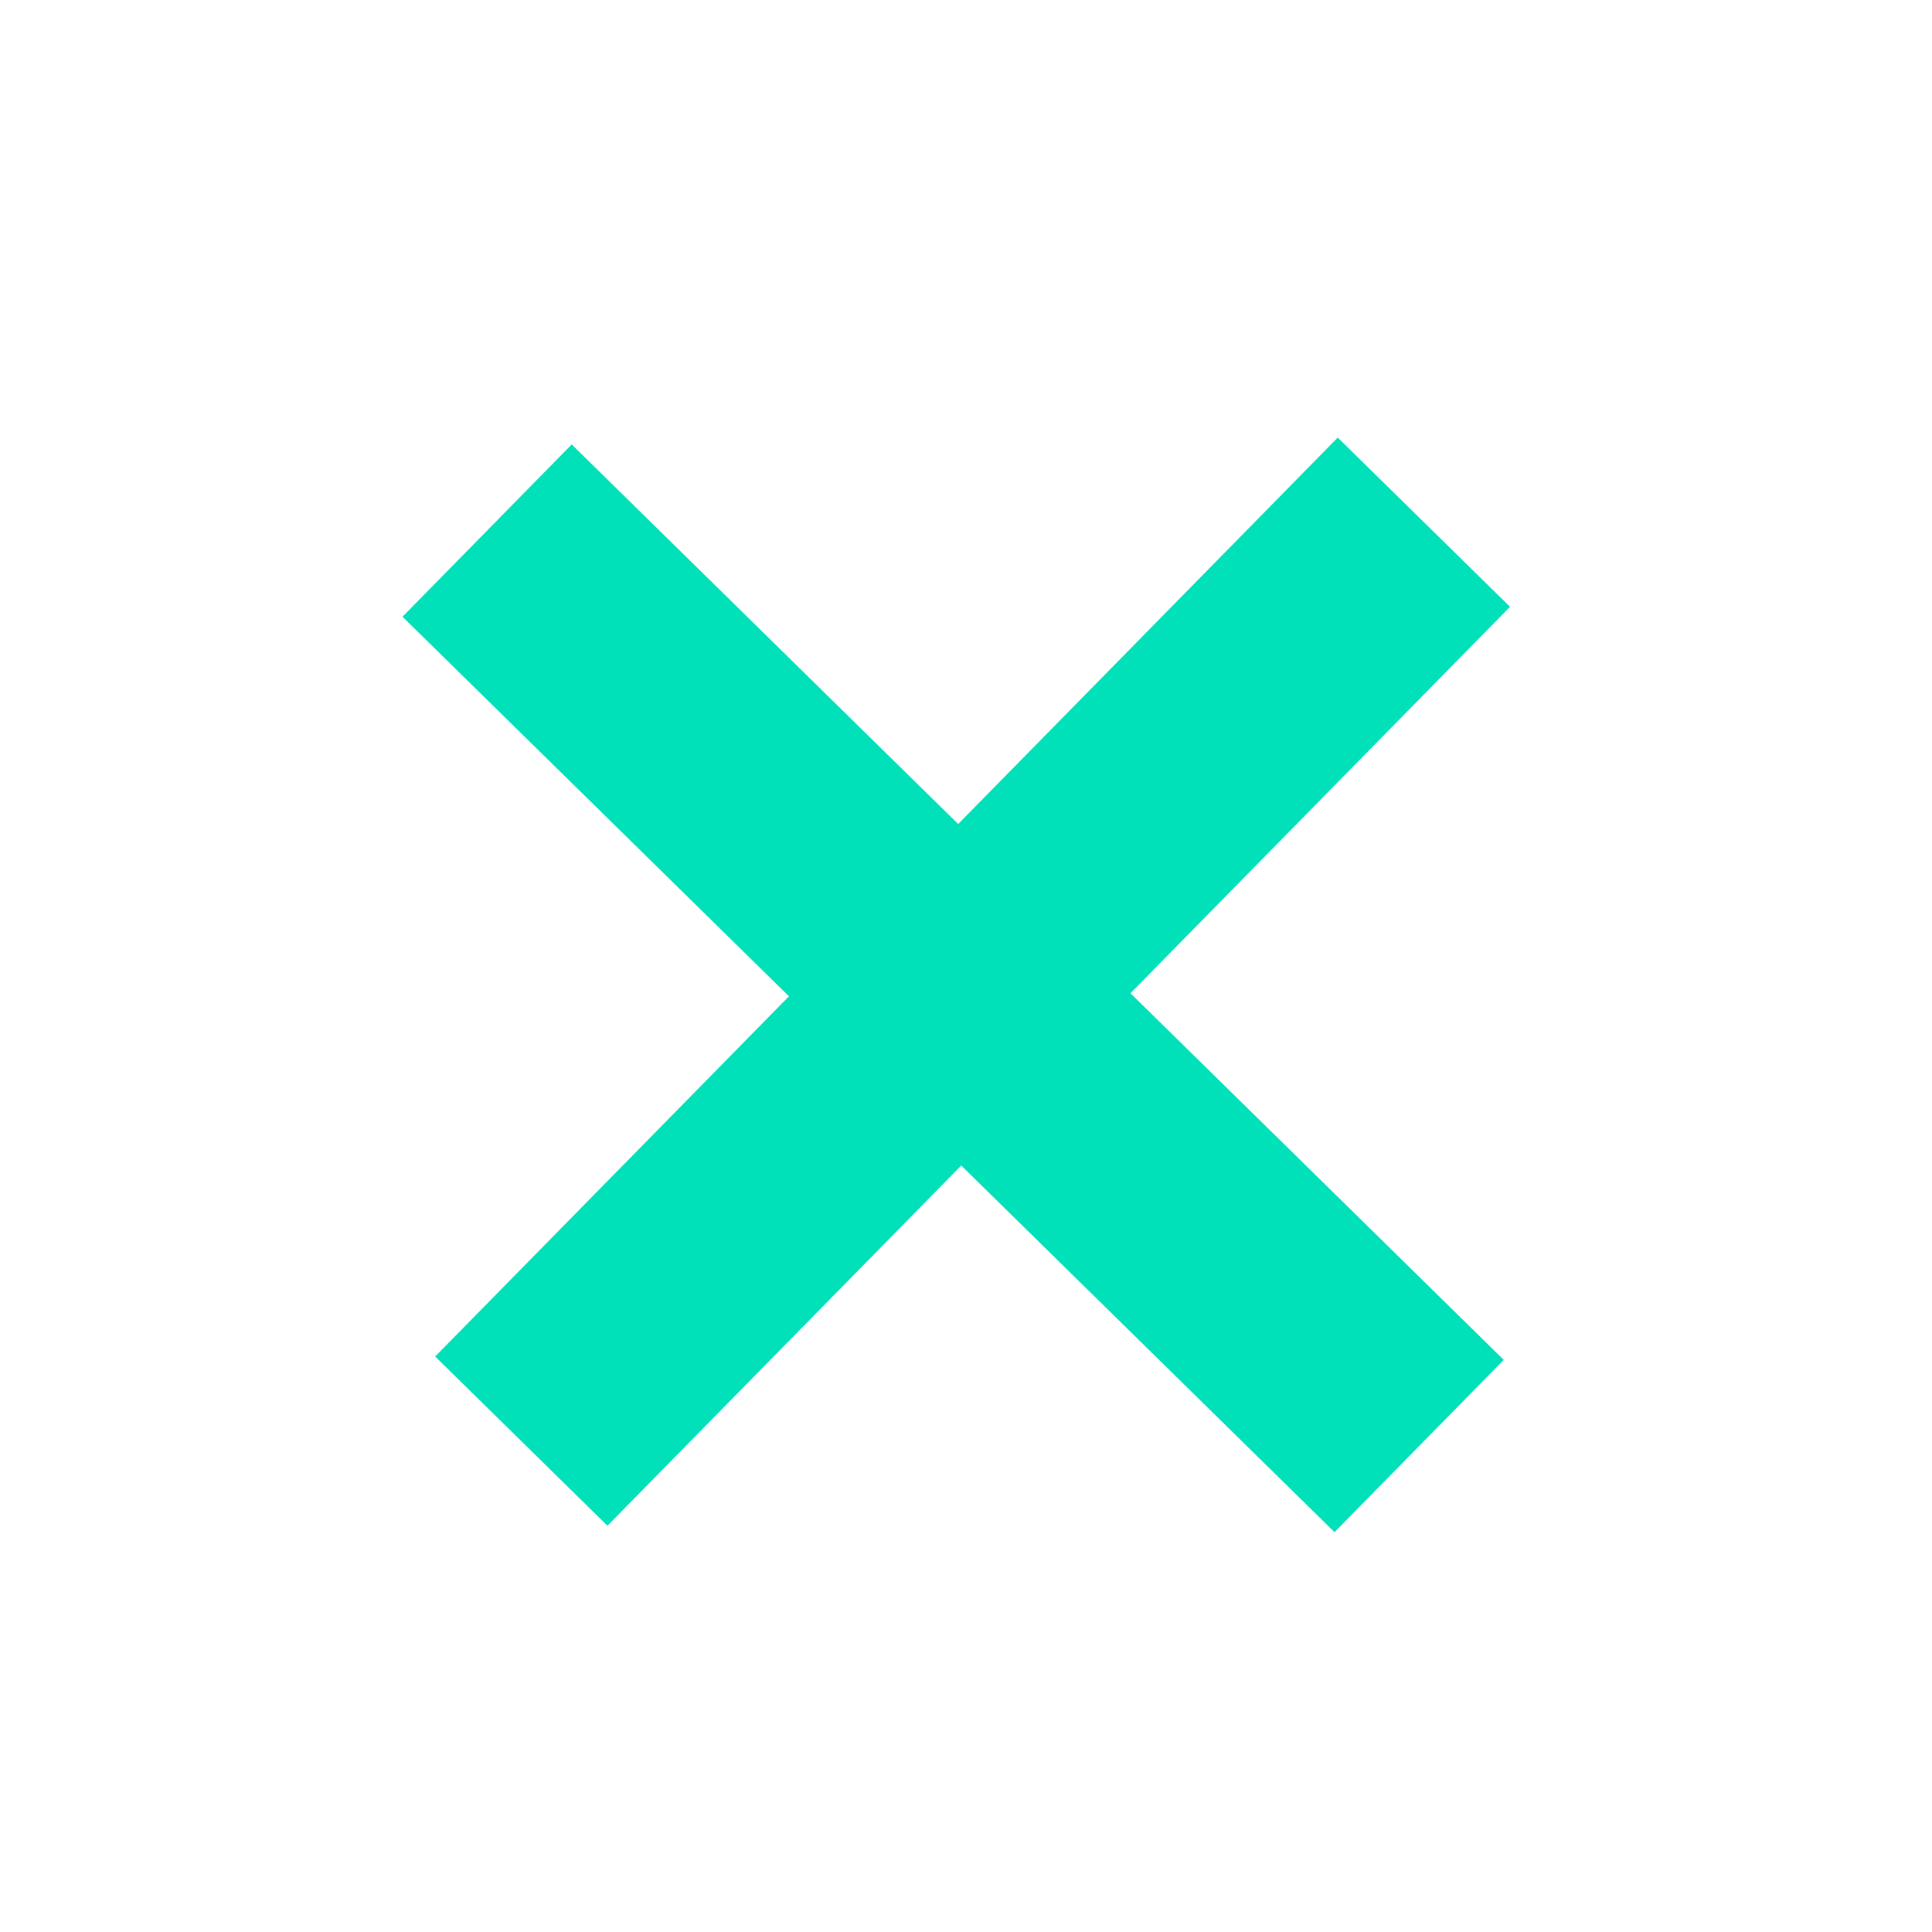 <svg width="24" height="24" viewBox="0 0 24 24" fill="none" xmlns="http://www.w3.org/2000/svg">
<path d="M17.629 17.963L6.051 6.591" stroke="#00E0B9" stroke-width="3"/>
<path d="M17.688 6.487L6.476 17.902" stroke="#00E0B9" stroke-width="3"/>
</svg>
